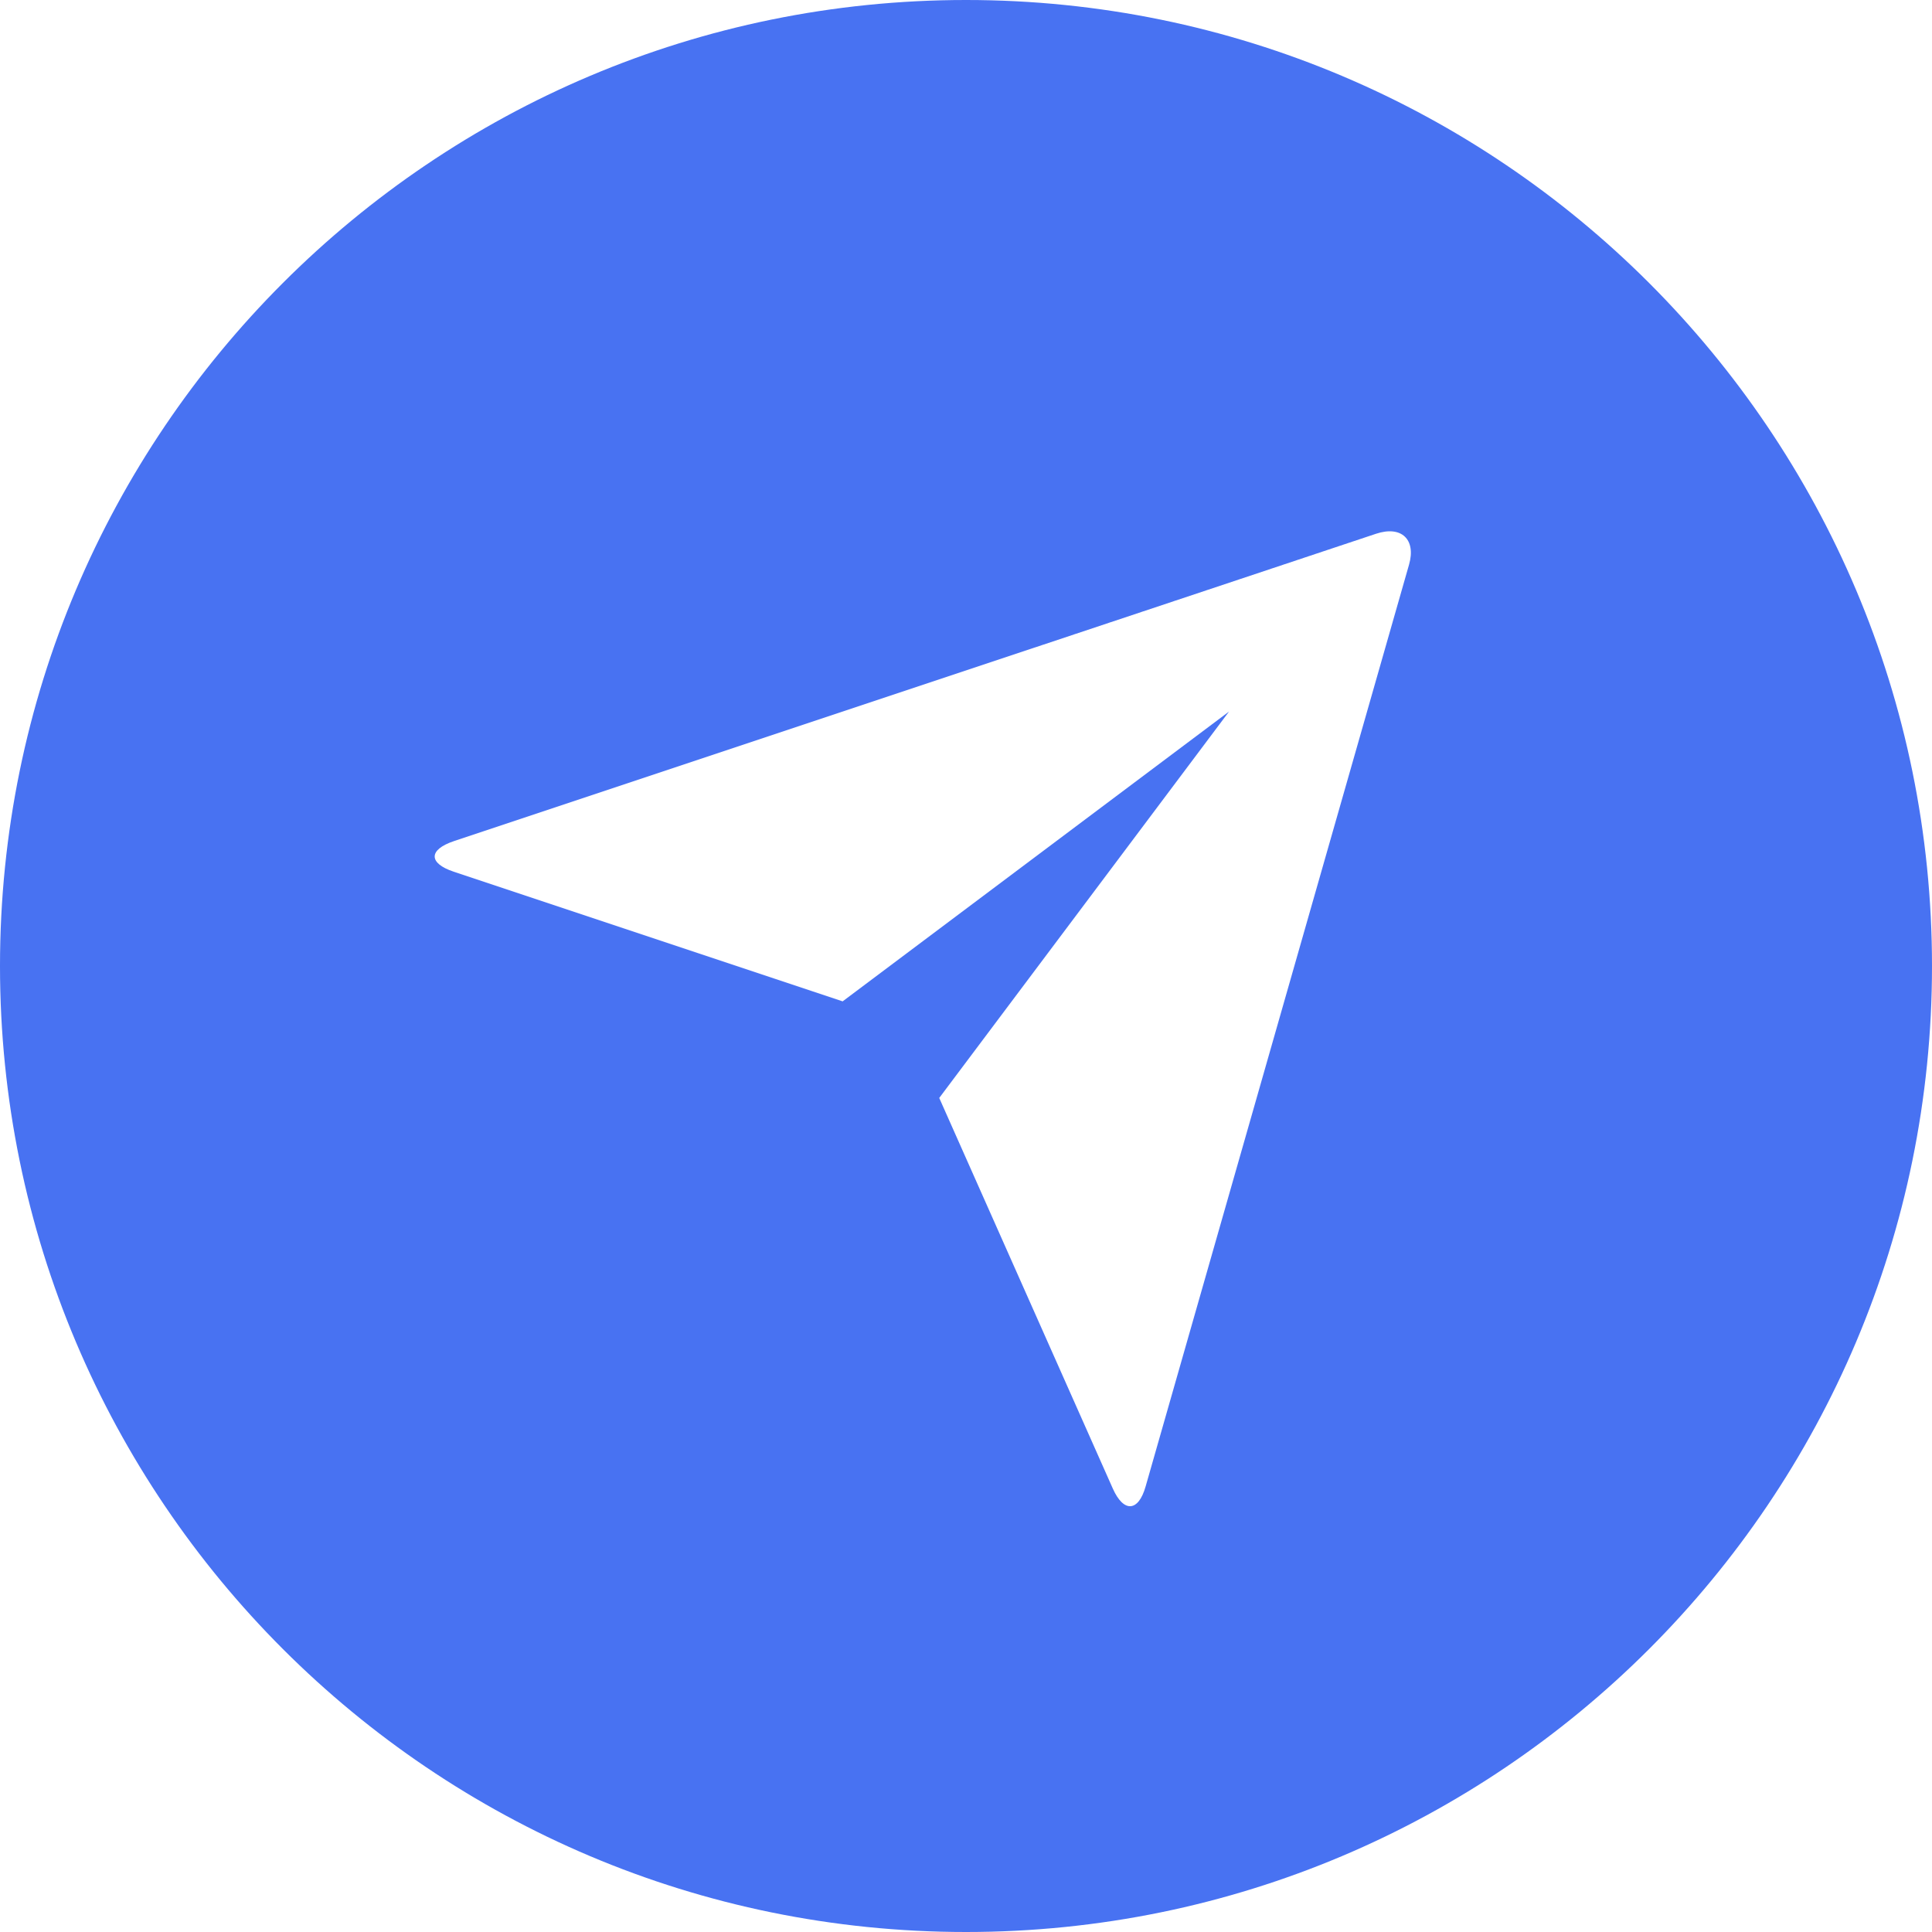 <svg width="40" height="40" viewBox="0 0 40 40" fill="none" xmlns="http://www.w3.org/2000/svg">
<path fill-rule="evenodd" clip-rule="evenodd" d="M20 40C31.046 40 40 31.046 40 20C40 8.954 31.046 0 20 0C8.954 0 0 8.954 0 20C0 31.046 8.954 40 20 40ZM9.402 17.413C8.865 17.592 8.87 17.873 9.392 18.047L17.446 20.732L25.446 14.732L19.446 22.732L23.04 30.82C23.264 31.322 23.569 31.304 23.719 30.775L29.173 11.689C29.321 11.171 29.018 10.875 28.489 11.051L9.402 17.413Z" fill="#4872F2"/>
</svg>
